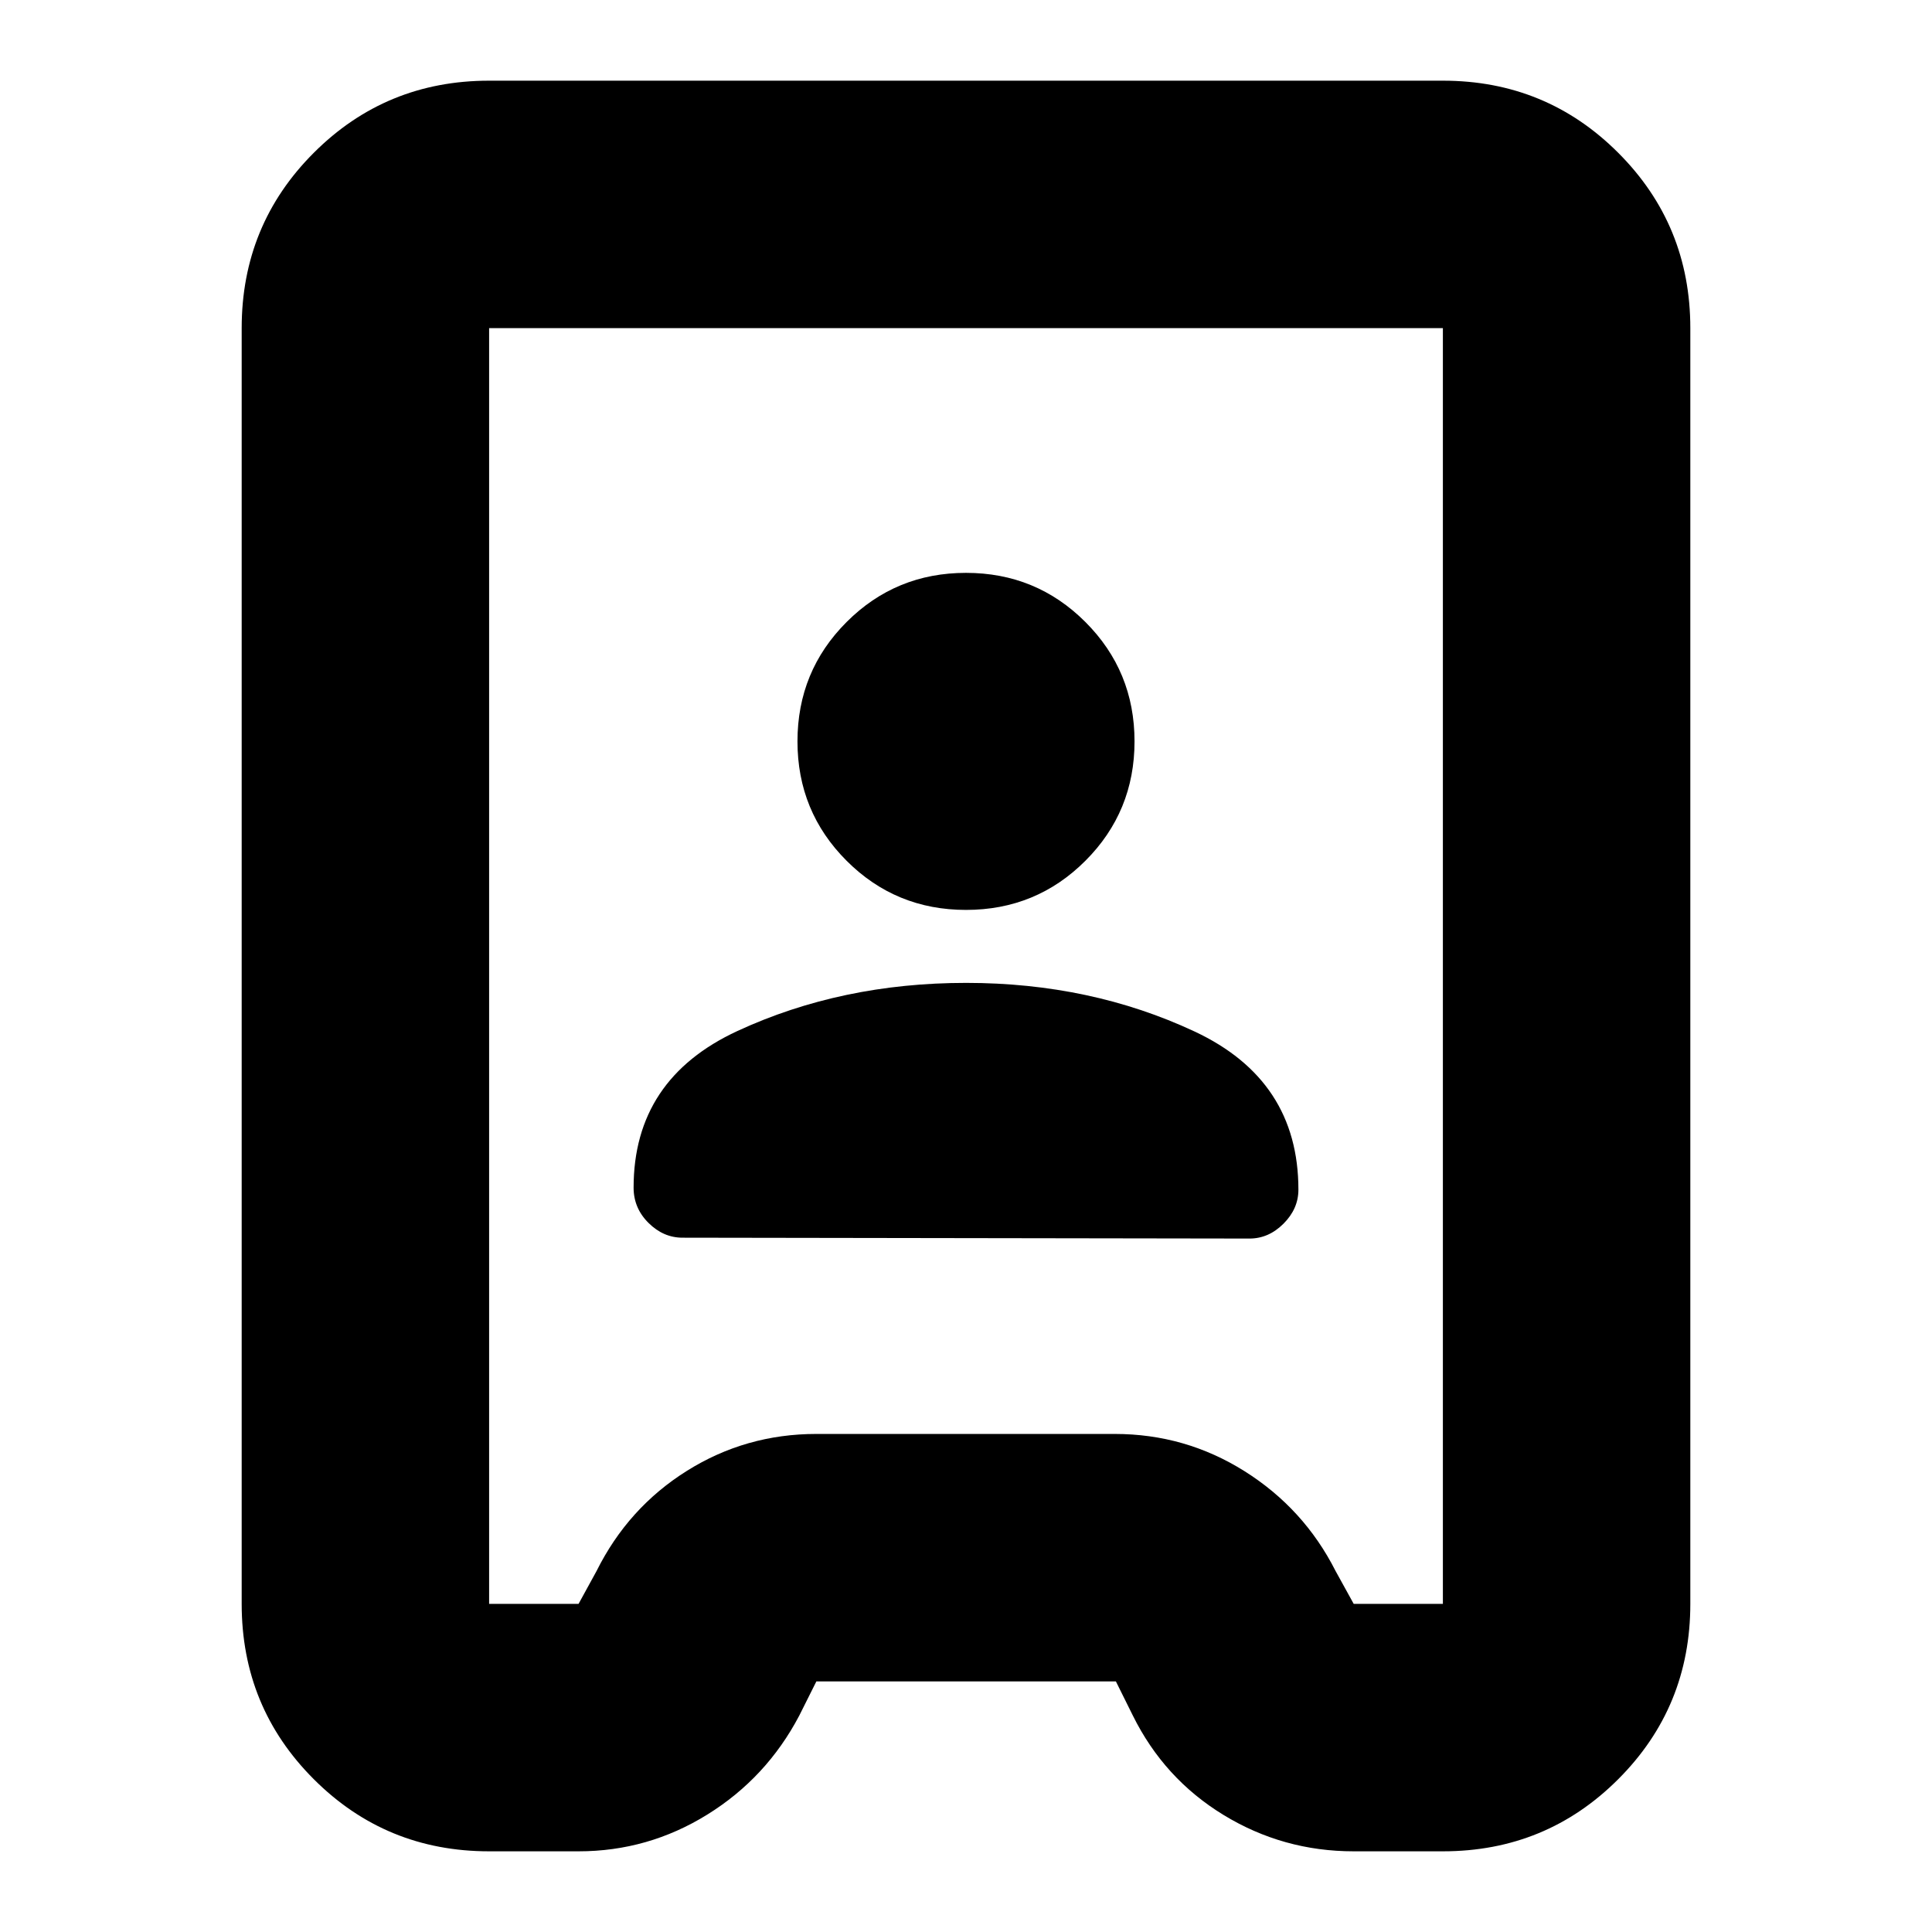 <svg xmlns="http://www.w3.org/2000/svg" height="24" viewBox="0 -960 960 960" width="24"><path d="M243.04-40.09q-51.3 0-87.12-35.83-35.83-35.82-35.83-87.12v-633.92q0-51.3 35.83-87.12 35.82-35.83 87.12-35.83h473.92q51.3 0 87.12 35.83 35.83 35.82 35.83 87.12v633.92q0 51.3-35.83 87.12-35.82 35.83-87.12 35.83h-44.31q-35.08 0-64.69-18.07-29.6-18.07-45.13-49.54l-8.35-16.82H405.65l-8.48 16.95q-16.26 30.96-45.71 49.22Q322-40.09 287.48-40.09h-44.44Zm0-122.95h44.44l8.91-16.26q15.7-31.53 44.94-49.85 29.24-18.33 64.32-18.33h148.26q35.09 0 64.55 18.54 29.45 18.55 45.15 49.51l9.04 16.39h44.31v-633.92H243.04v633.92ZM339.13-345l281.74.43q9.51 0 16.9-7.39 7.4-7.4 7.4-16.91 0-54.43-51.6-78.59-51.6-24.15-113.52-24.15-61.92 0-113.57 23.88-51.65 23.88-51.65 77.86 0 10.17 7.4 17.52 7.39 7.35 16.9 7.35ZM480-507.87q34.91 0 59.32-24.41 24.42-24.42 24.42-59.33t-24.42-59.32q-24.41-24.42-59.32-24.42t-59.32 24.42q-24.42 24.41-24.42 59.32t24.42 59.33q24.41 24.41 59.32 24.41Zm0 27.87Z"/></svg>